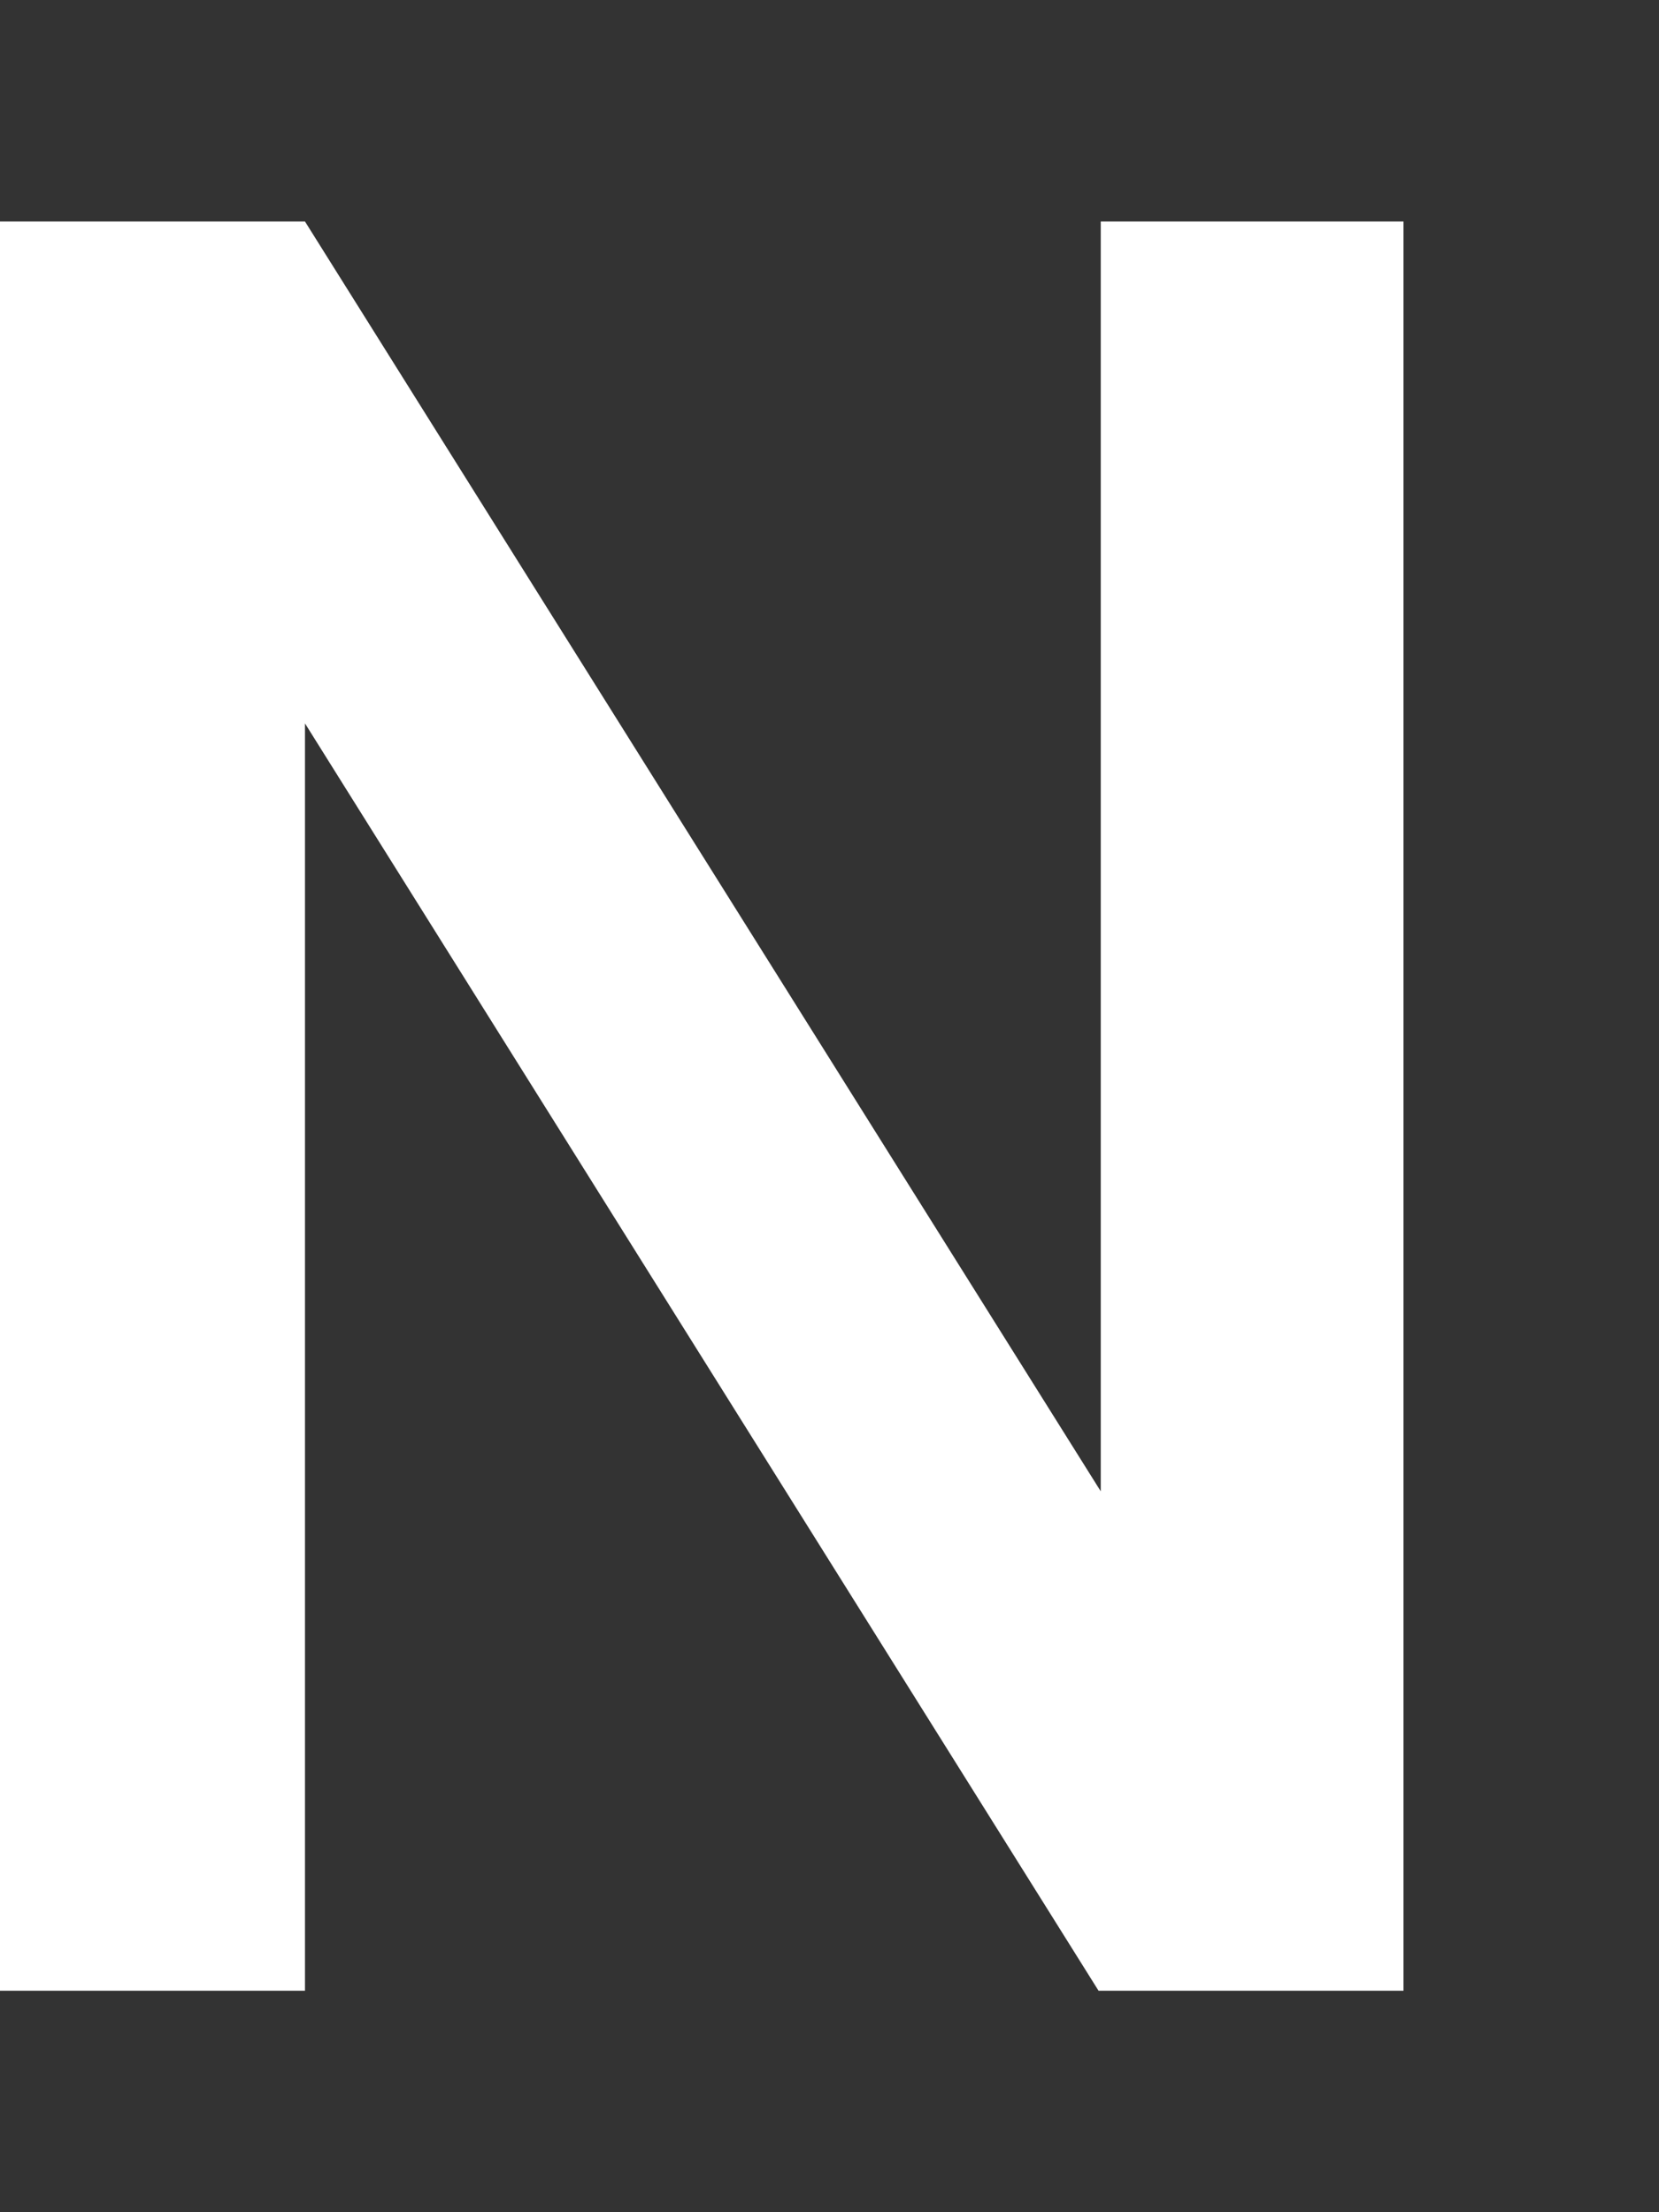 <svg width="6" height="8" viewBox="0 0 6 8" fill="none" xmlns="http://www.w3.org/2000/svg">
<rect x="0" y="0" width="6" height="8" fill="#333333" stroke="none"/>
<path id="N" d="M5.076 0.801V7.199H3.973L1.103 2.616V7.199H0V0.801H1.103L3.981 5.393V0.801H5.076Z" fill="white"/>
</svg>
